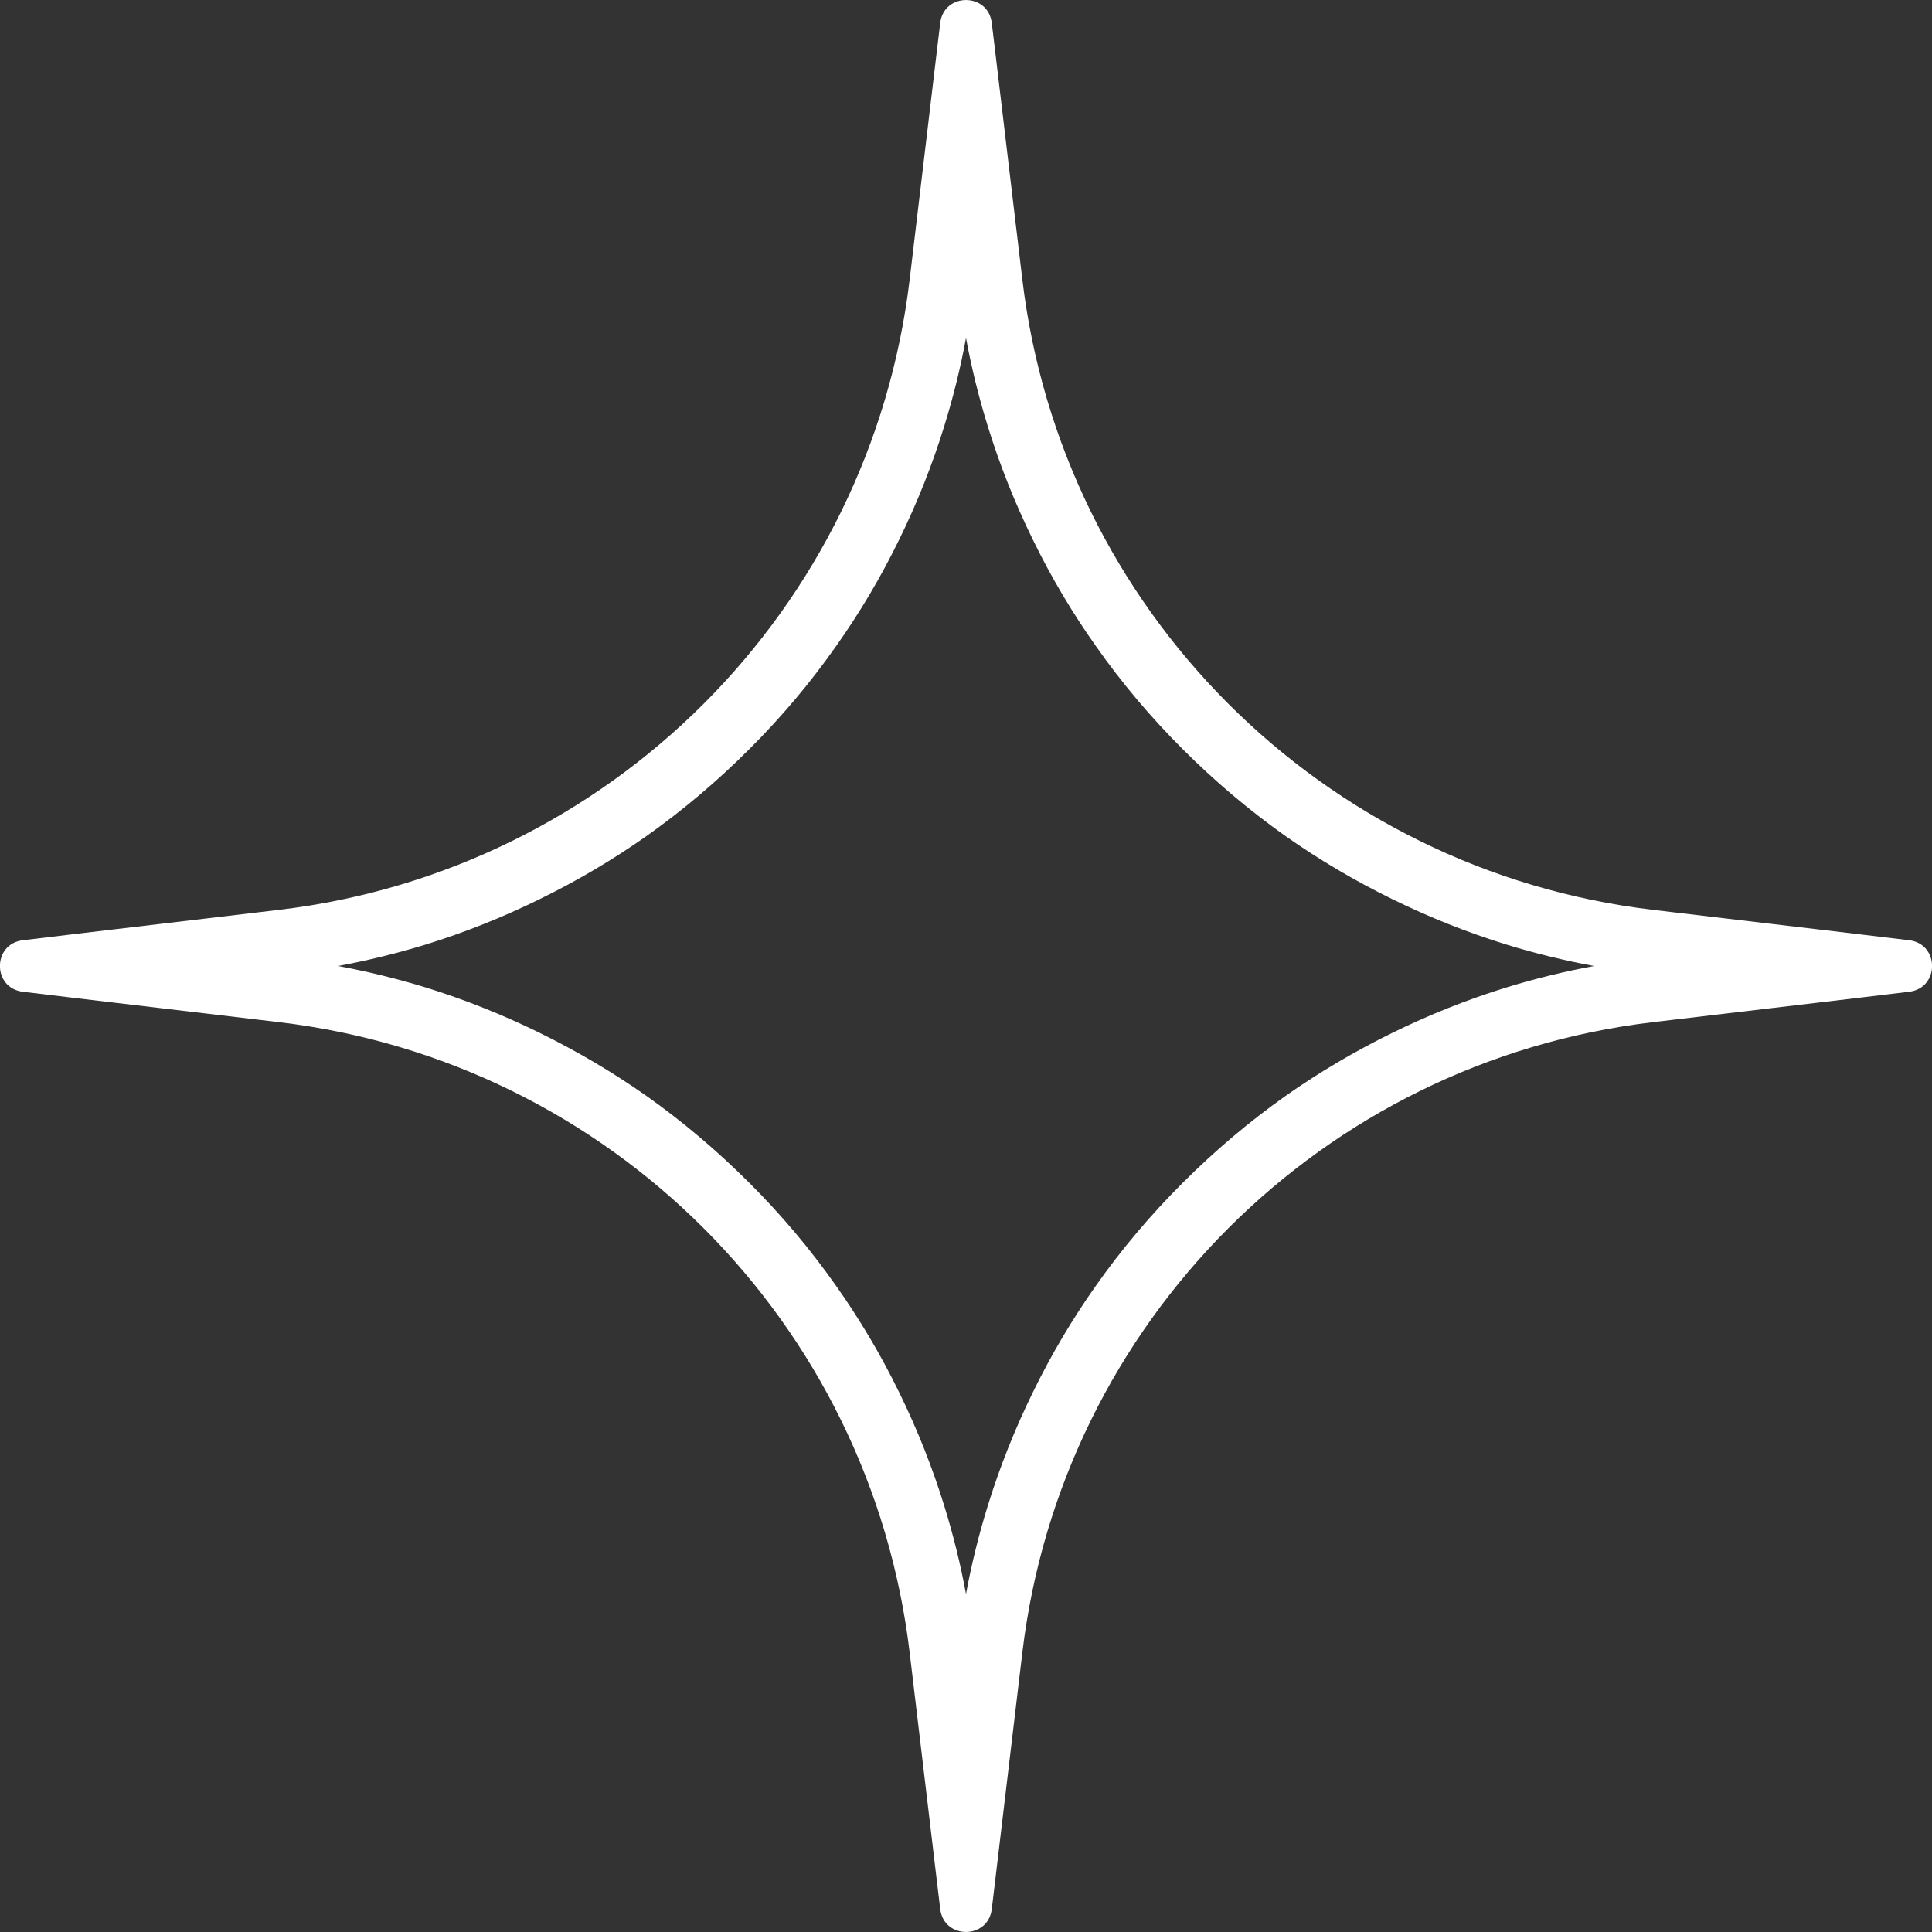<svg width="15" height="15" viewBox="0 0 15 15" fill="none" xmlns="http://www.w3.org/2000/svg" xmlns:xlink="http://www.w3.org/1999/xlink">
	<rect x="0" y="0" width="15" height="15" fill="#333333" stroke="none"/>
	<desc>
			Created with Pixso.
	</desc>
	<defs/>
	<path id="Soft Star" d="M7.274 0.394L7.3 0.178C7.328 -0.059 7.672 -0.059 7.7 0.178L7.726 0.394L7.752 0.613L7.937 2.167C8.241 4.734 10.266 6.759 12.833 7.064L14.388 7.248L14.605 7.274L14.822 7.3C15.06 7.328 15.06 7.672 14.822 7.7L14.605 7.726L14.388 7.752L12.833 7.936C10.266 8.241 8.241 10.266 7.937 12.834L7.752 14.387L7.726 14.606L7.7 14.822C7.672 15.059 7.328 15.059 7.3 14.822L7.274 14.606L7.248 14.387L7.063 12.834C6.759 10.266 4.734 8.241 2.167 7.936L0.612 7.752L0.395 7.726L0.178 7.7C-0.06 7.672 -0.06 7.328 0.178 7.3L0.395 7.274L0.612 7.248L2.167 7.064C4.734 6.759 6.759 4.734 7.063 2.167L7.248 0.613L7.274 0.394ZM2.624 7.5Q2.971 7.564 3.307 7.667Q3.761 7.808 4.192 8.02Q4.628 8.234 5.021 8.51Q5.444 8.81 5.817 9.183Q6.19 9.555 6.489 9.98Q6.767 10.372 6.98 10.808Q7.192 11.24 7.332 11.694Q7.436 12.029 7.5 12.376Q7.564 12.029 7.668 11.694Q7.808 11.24 8.02 10.808Q8.233 10.372 8.51 9.98Q8.81 9.555 9.183 9.183Q9.556 8.81 9.979 8.51Q10.372 8.234 10.808 8.02Q11.239 7.808 11.694 7.667Q12.029 7.564 12.376 7.5Q12.029 7.436 11.694 7.333Q11.239 7.192 10.808 6.98Q10.371 6.766 9.979 6.49Q9.556 6.19 9.183 5.817Q8.81 5.445 8.511 5.02Q8.233 4.628 8.02 4.192Q7.808 3.76 7.668 3.306Q7.564 2.971 7.5 2.624Q7.436 2.971 7.332 3.306Q7.192 3.76 6.98 4.192Q6.767 4.628 6.489 5.02Q6.19 5.445 5.817 5.817Q5.444 6.19 5.021 6.49Q4.629 6.766 4.192 6.98Q3.761 7.192 3.307 7.333Q2.971 7.436 2.624 7.5Z" fill="#FFFFFF" fill-opacity="1" fill-rule="evenodd"/>
</svg>
